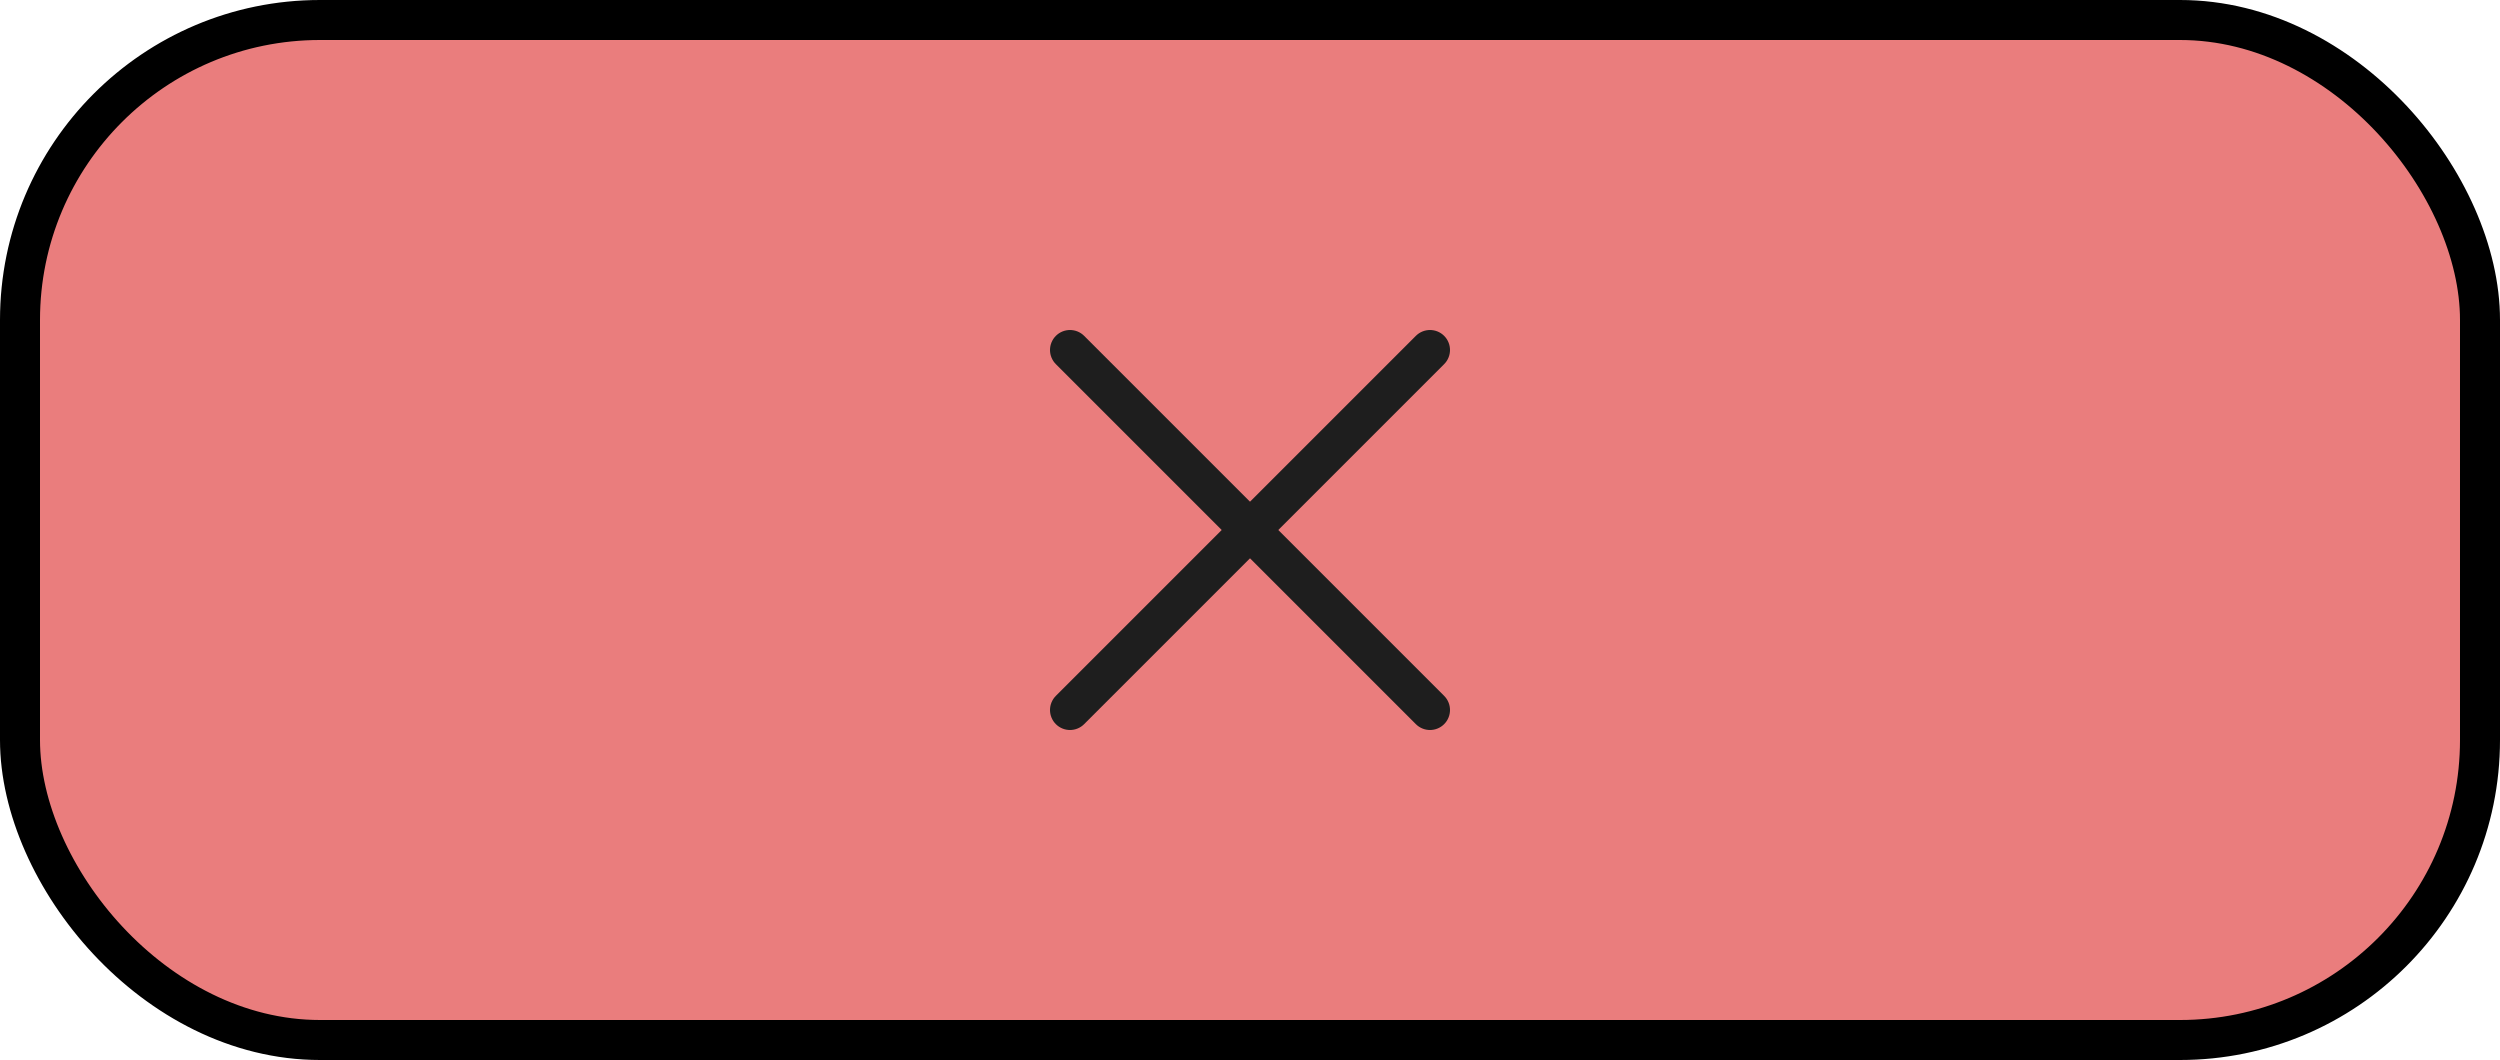 <svg width="125" height="53" viewBox="0 0 125 53" fill="none" xmlns="http://www.w3.org/2000/svg">
<rect x="1" y="1" width="123" height="51" rx="15" fill="#EA7D7D"/>
<rect x="1" y="1" width="123" height="51" rx="15" stroke="black" stroke-width="2"/>
<path d="M71.5 17.5L53.5 35.5" stroke="#1E1E1E" stroke-width="2" stroke-linecap="round" stroke-linejoin="round"/>
<path d="M53.5 17.5L71.5 35.5" stroke="#1E1E1E" stroke-width="2" stroke-linecap="round" stroke-linejoin="round"/>
</svg>
